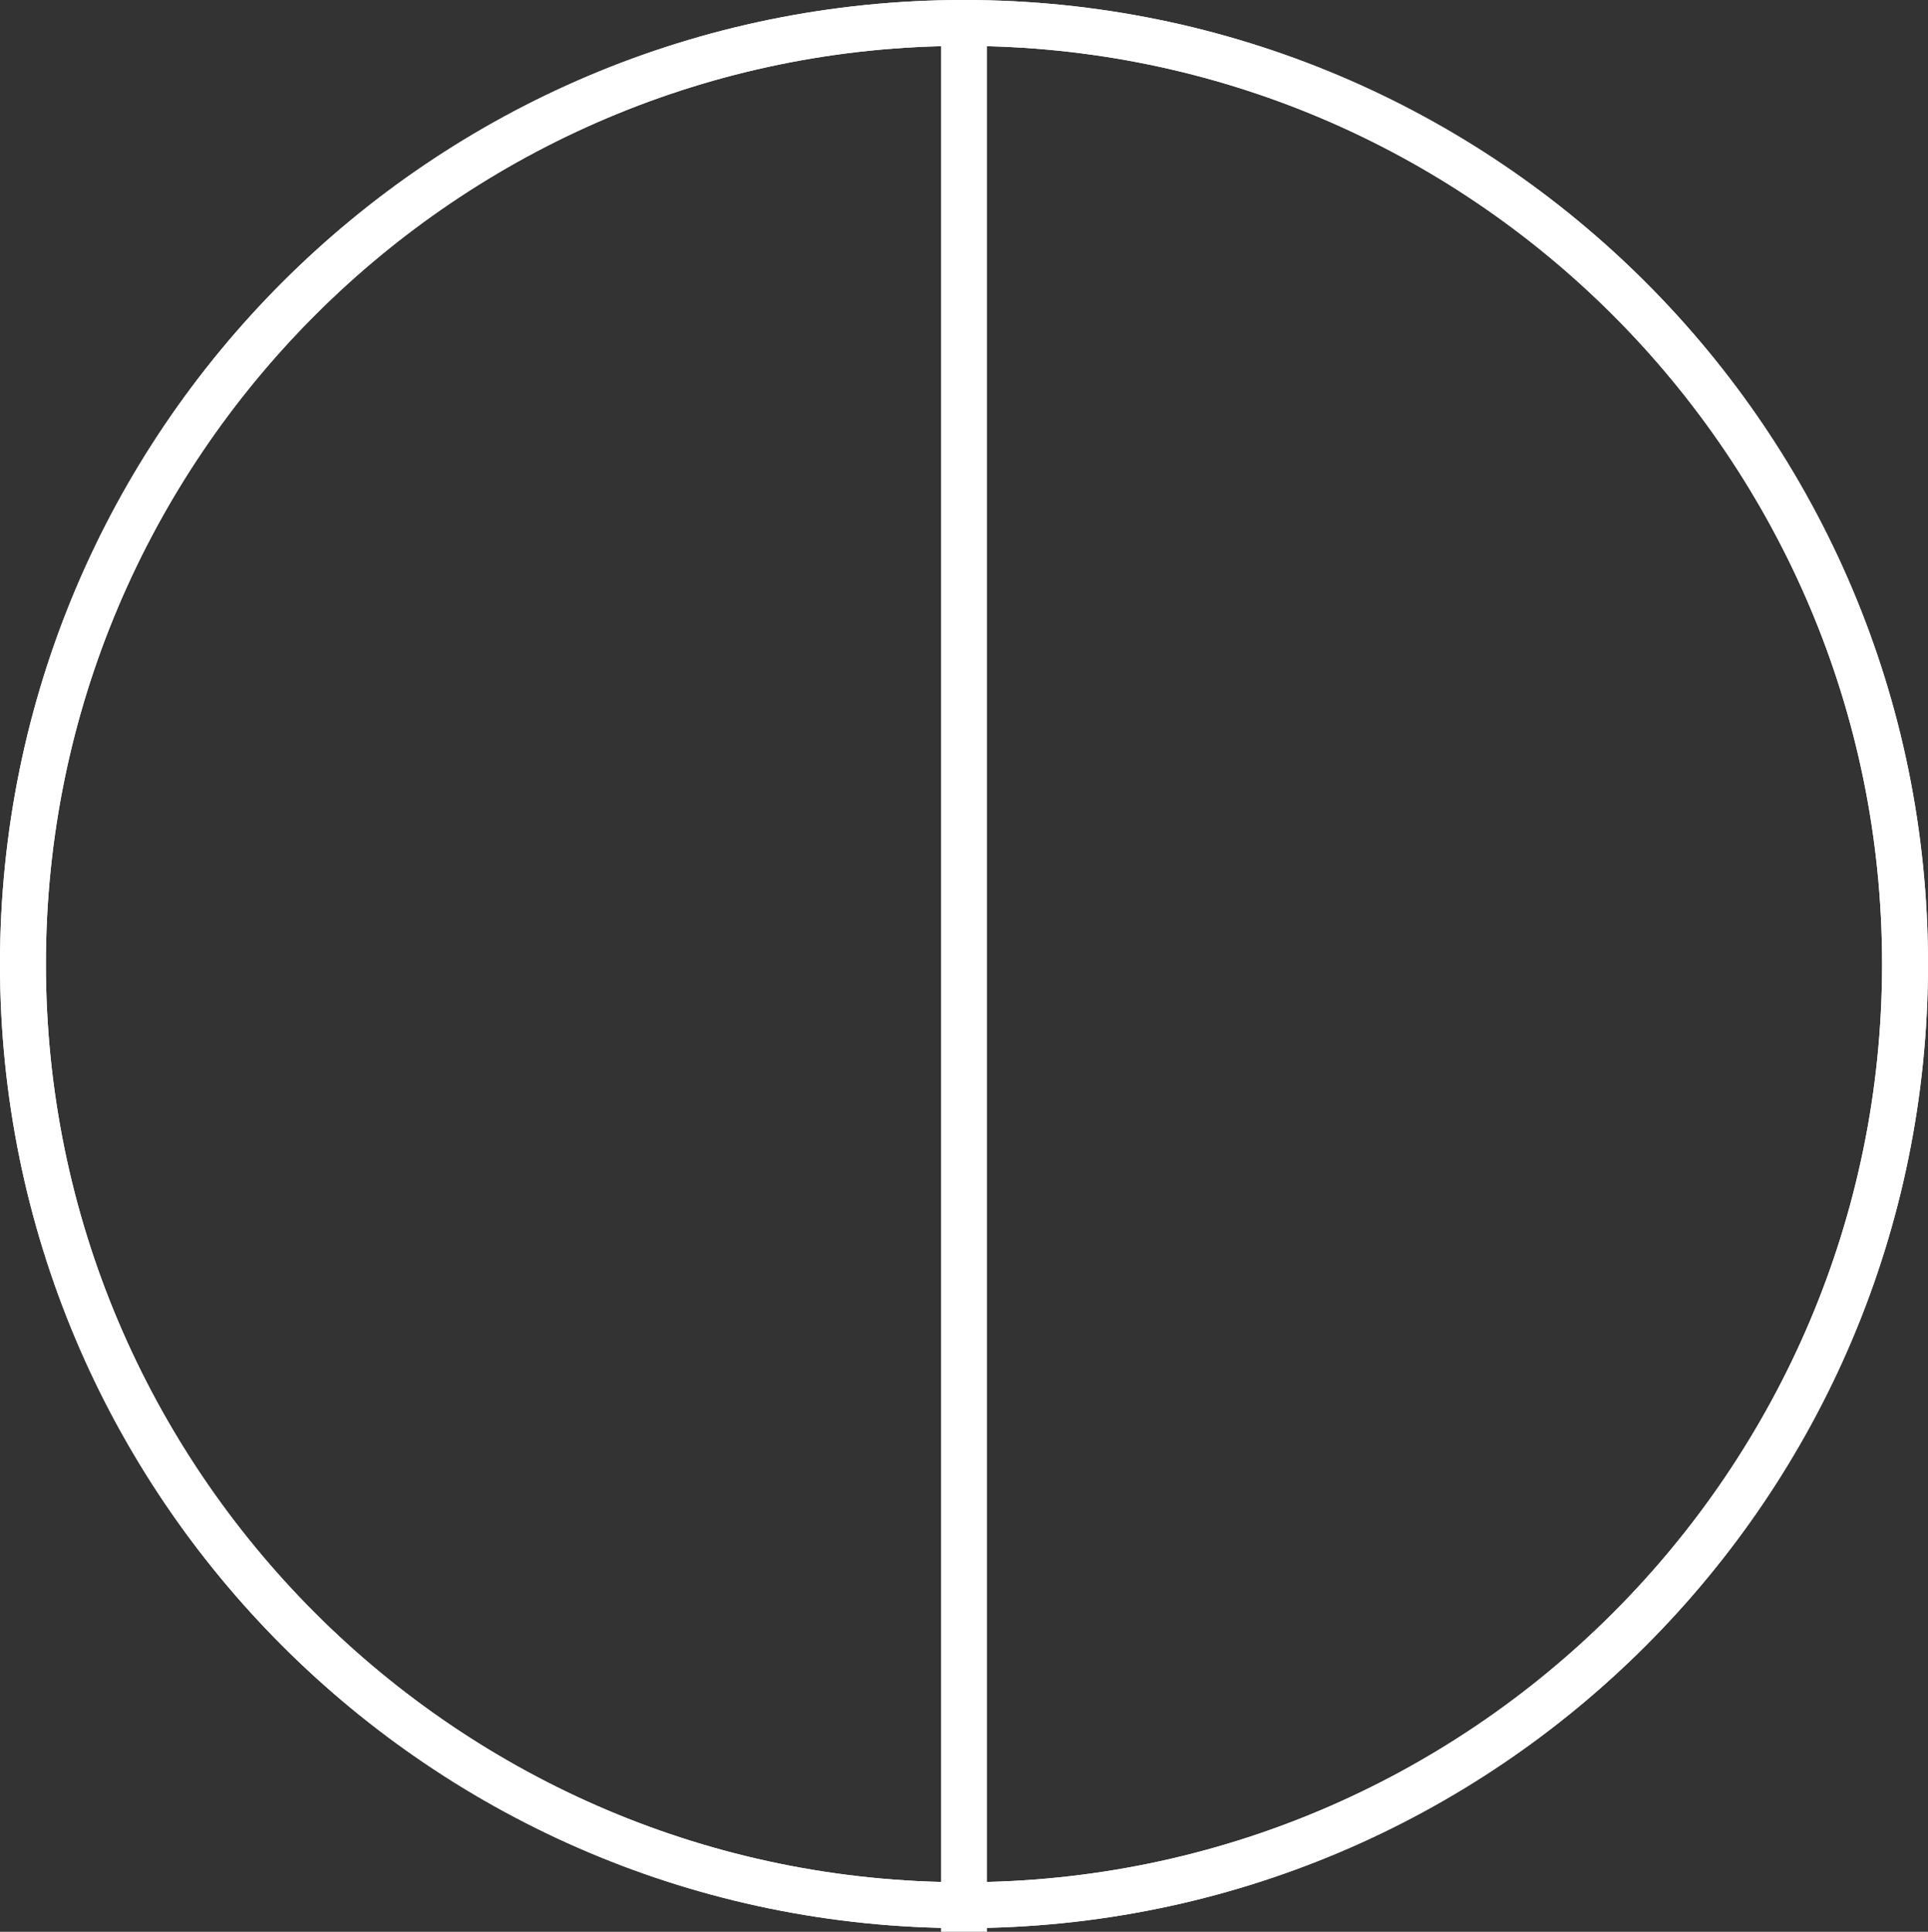<?xml version="1.0" encoding="UTF-8"?><svg id="Layer_1" xmlns="http://www.w3.org/2000/svg" viewBox="0 0 42 42.08"><rect x="0" y="0" width="42" height="42.08" fill="#333333" stroke="none"/><path d="M21,1c11.03,0,20,8.97,20,20s-8.97,20-20,20S1,32.03,1,21,9.97,1,21,1M21,0C9.4,0,0,9.4,0,21s9.4,21,21,21,21-9.4,21-21S32.6,0,21,0h0Z" style="fill:#fff;"/><path d="M21,1c11.03,0,20,8.97,20,20s-8.97,20-20,20S1,32.03,1,21,9.97,1,21,1M21,0C9.4,0,0,9.4,0,21s9.4,21,21,21,21-9.4,21-21S32.6,0,21,0h0Z" style="fill:#fff;"/><line x1="21" y1="42.08" x2="21" y2=".13" style="fill:none; stroke:#fff; stroke-miterlimit:10;"/></svg>